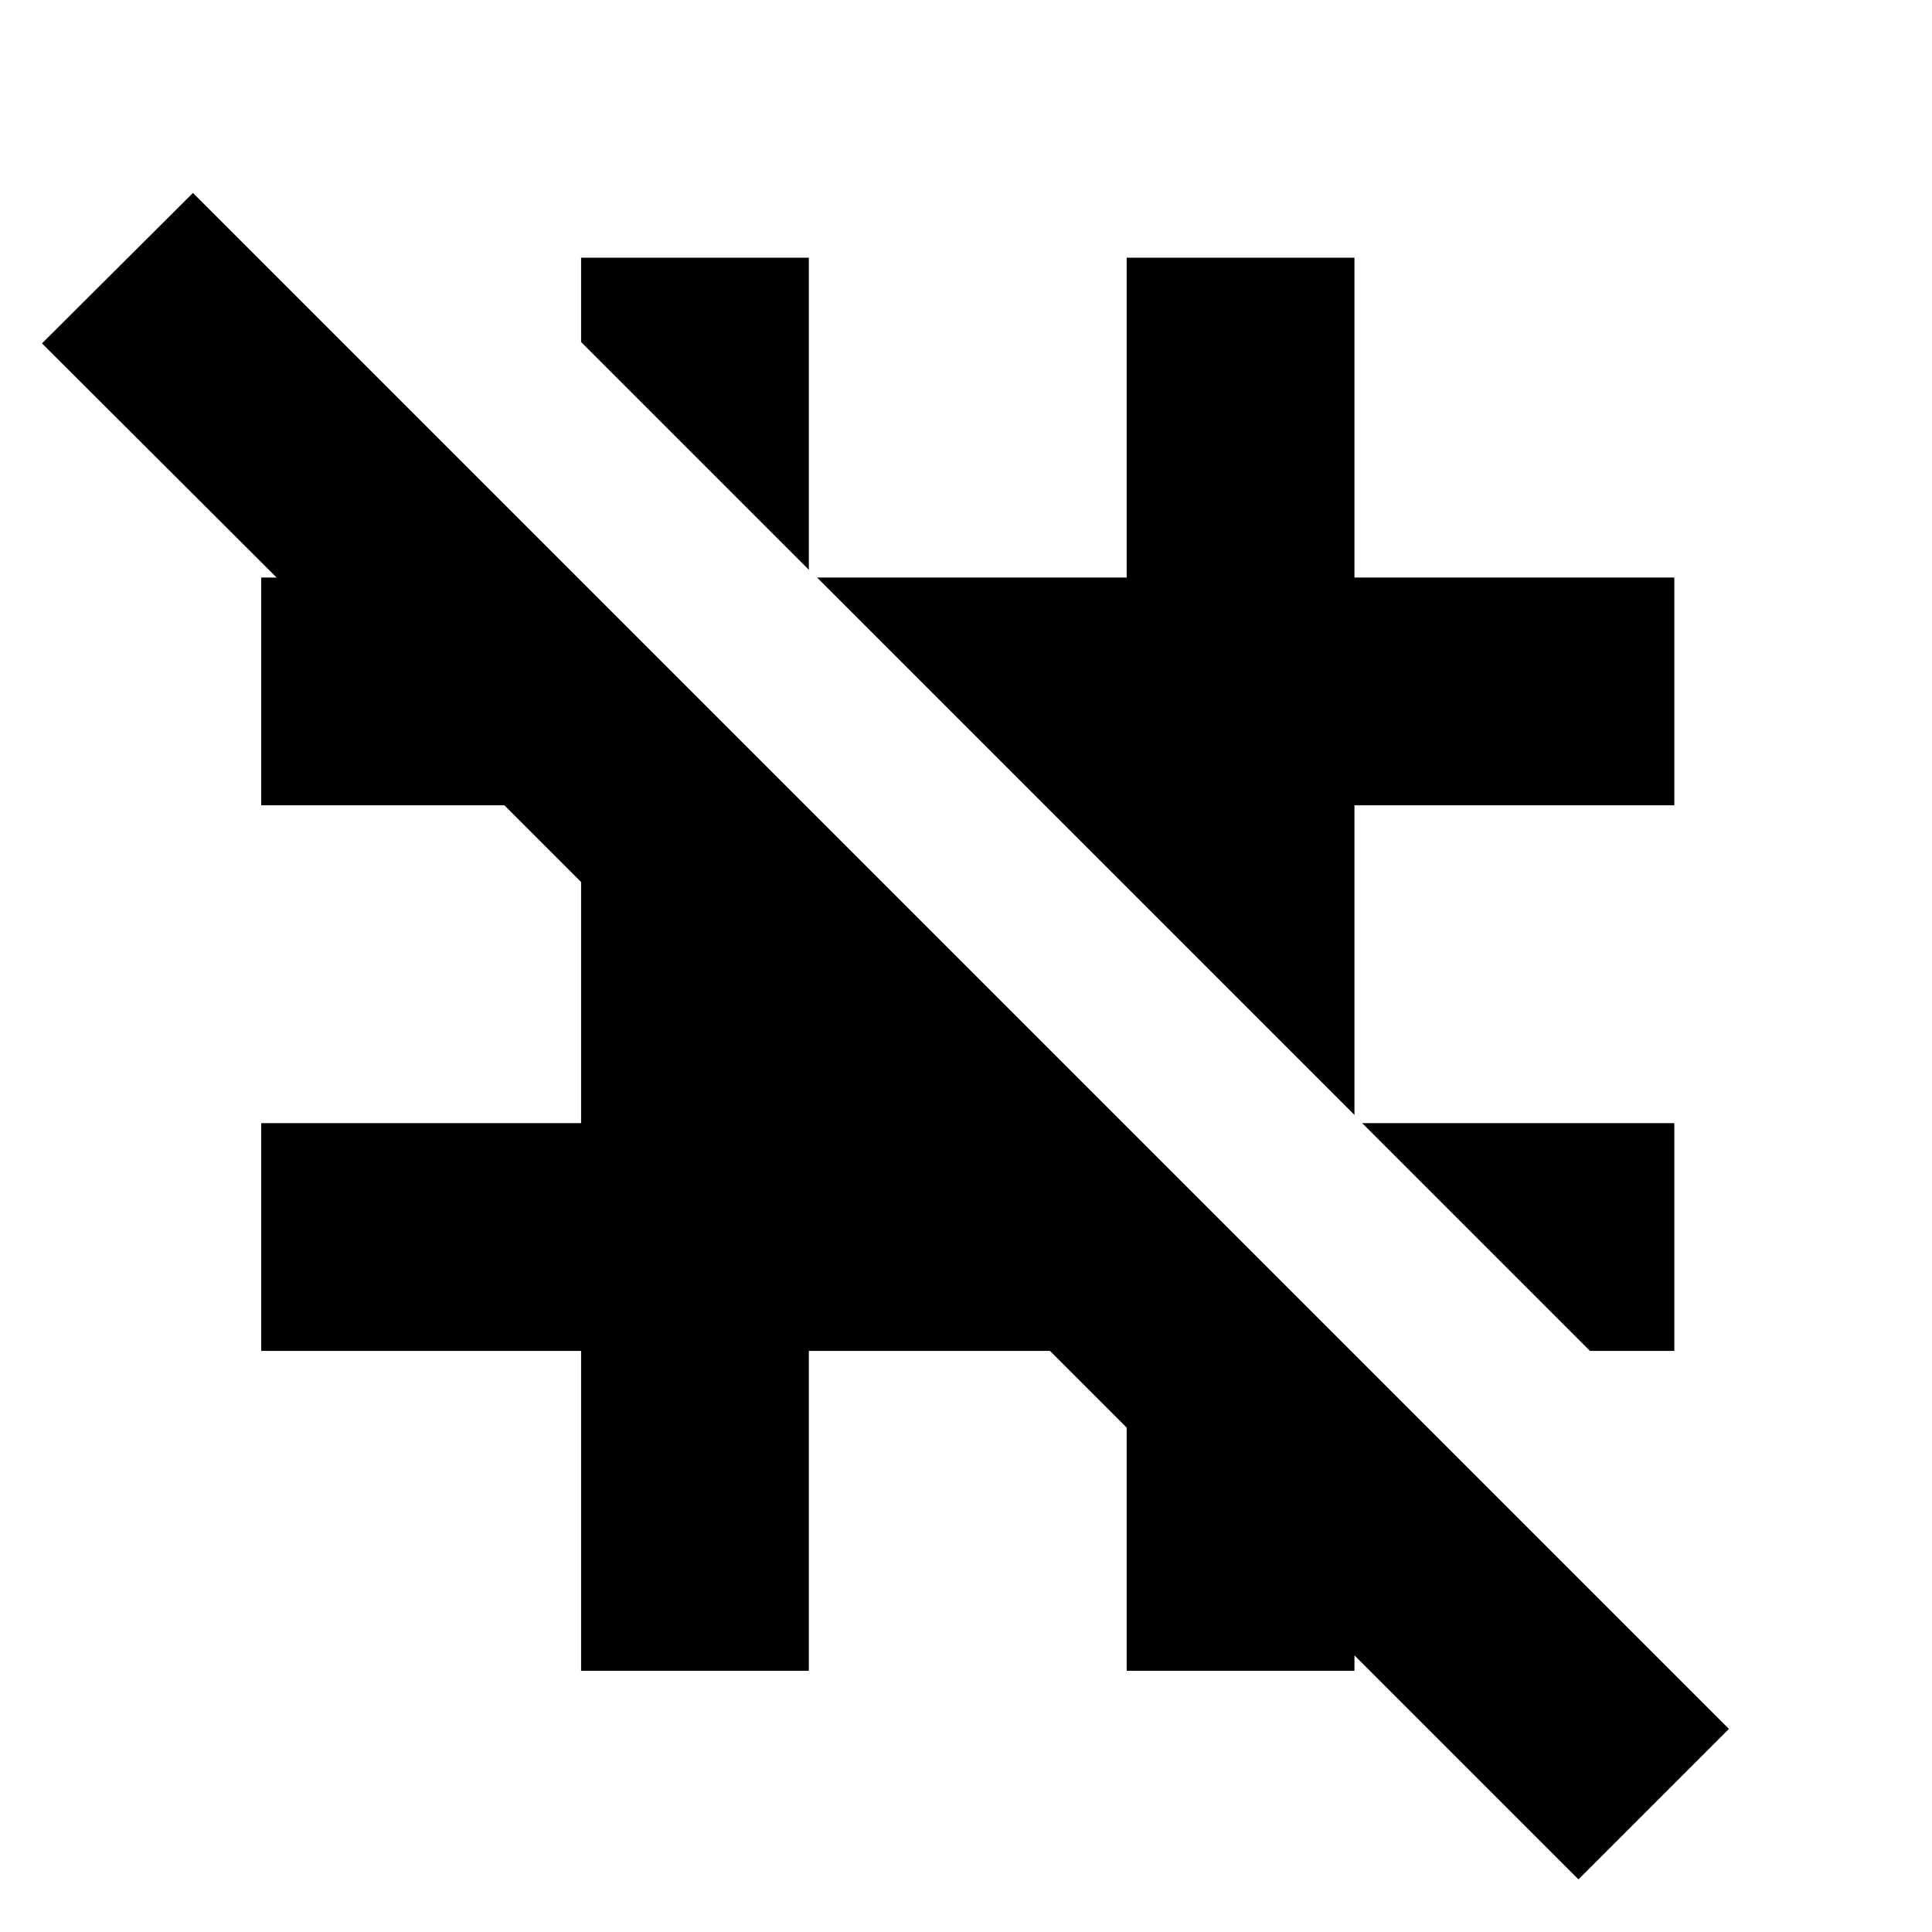 <svg xmlns="http://www.w3.org/2000/svg" height="24" viewBox="0 -960 960 960" width="24"><path d="M790.044-288.739 676.87-401.913h155.087v113.174h-41.913ZM673.022-406 406-673.022h153.848v-158.935h113.174v158.935h158.935v113.174H673.022V-406ZM401.913-676.87 288.739-790.044v-41.913h113.174v155.087ZM784.326-26.152 673.022-137.456v7.652H559.848V-250.63l-38.109-38.109H401.913v158.935H288.739v-158.935H129.804v-113.174h158.935v-119.826l-38.109-38.109H129.804v-113.174h7.652L20.87-789.37l75-74.76 763.217 763.217-74.761 74.76Z"/></svg>